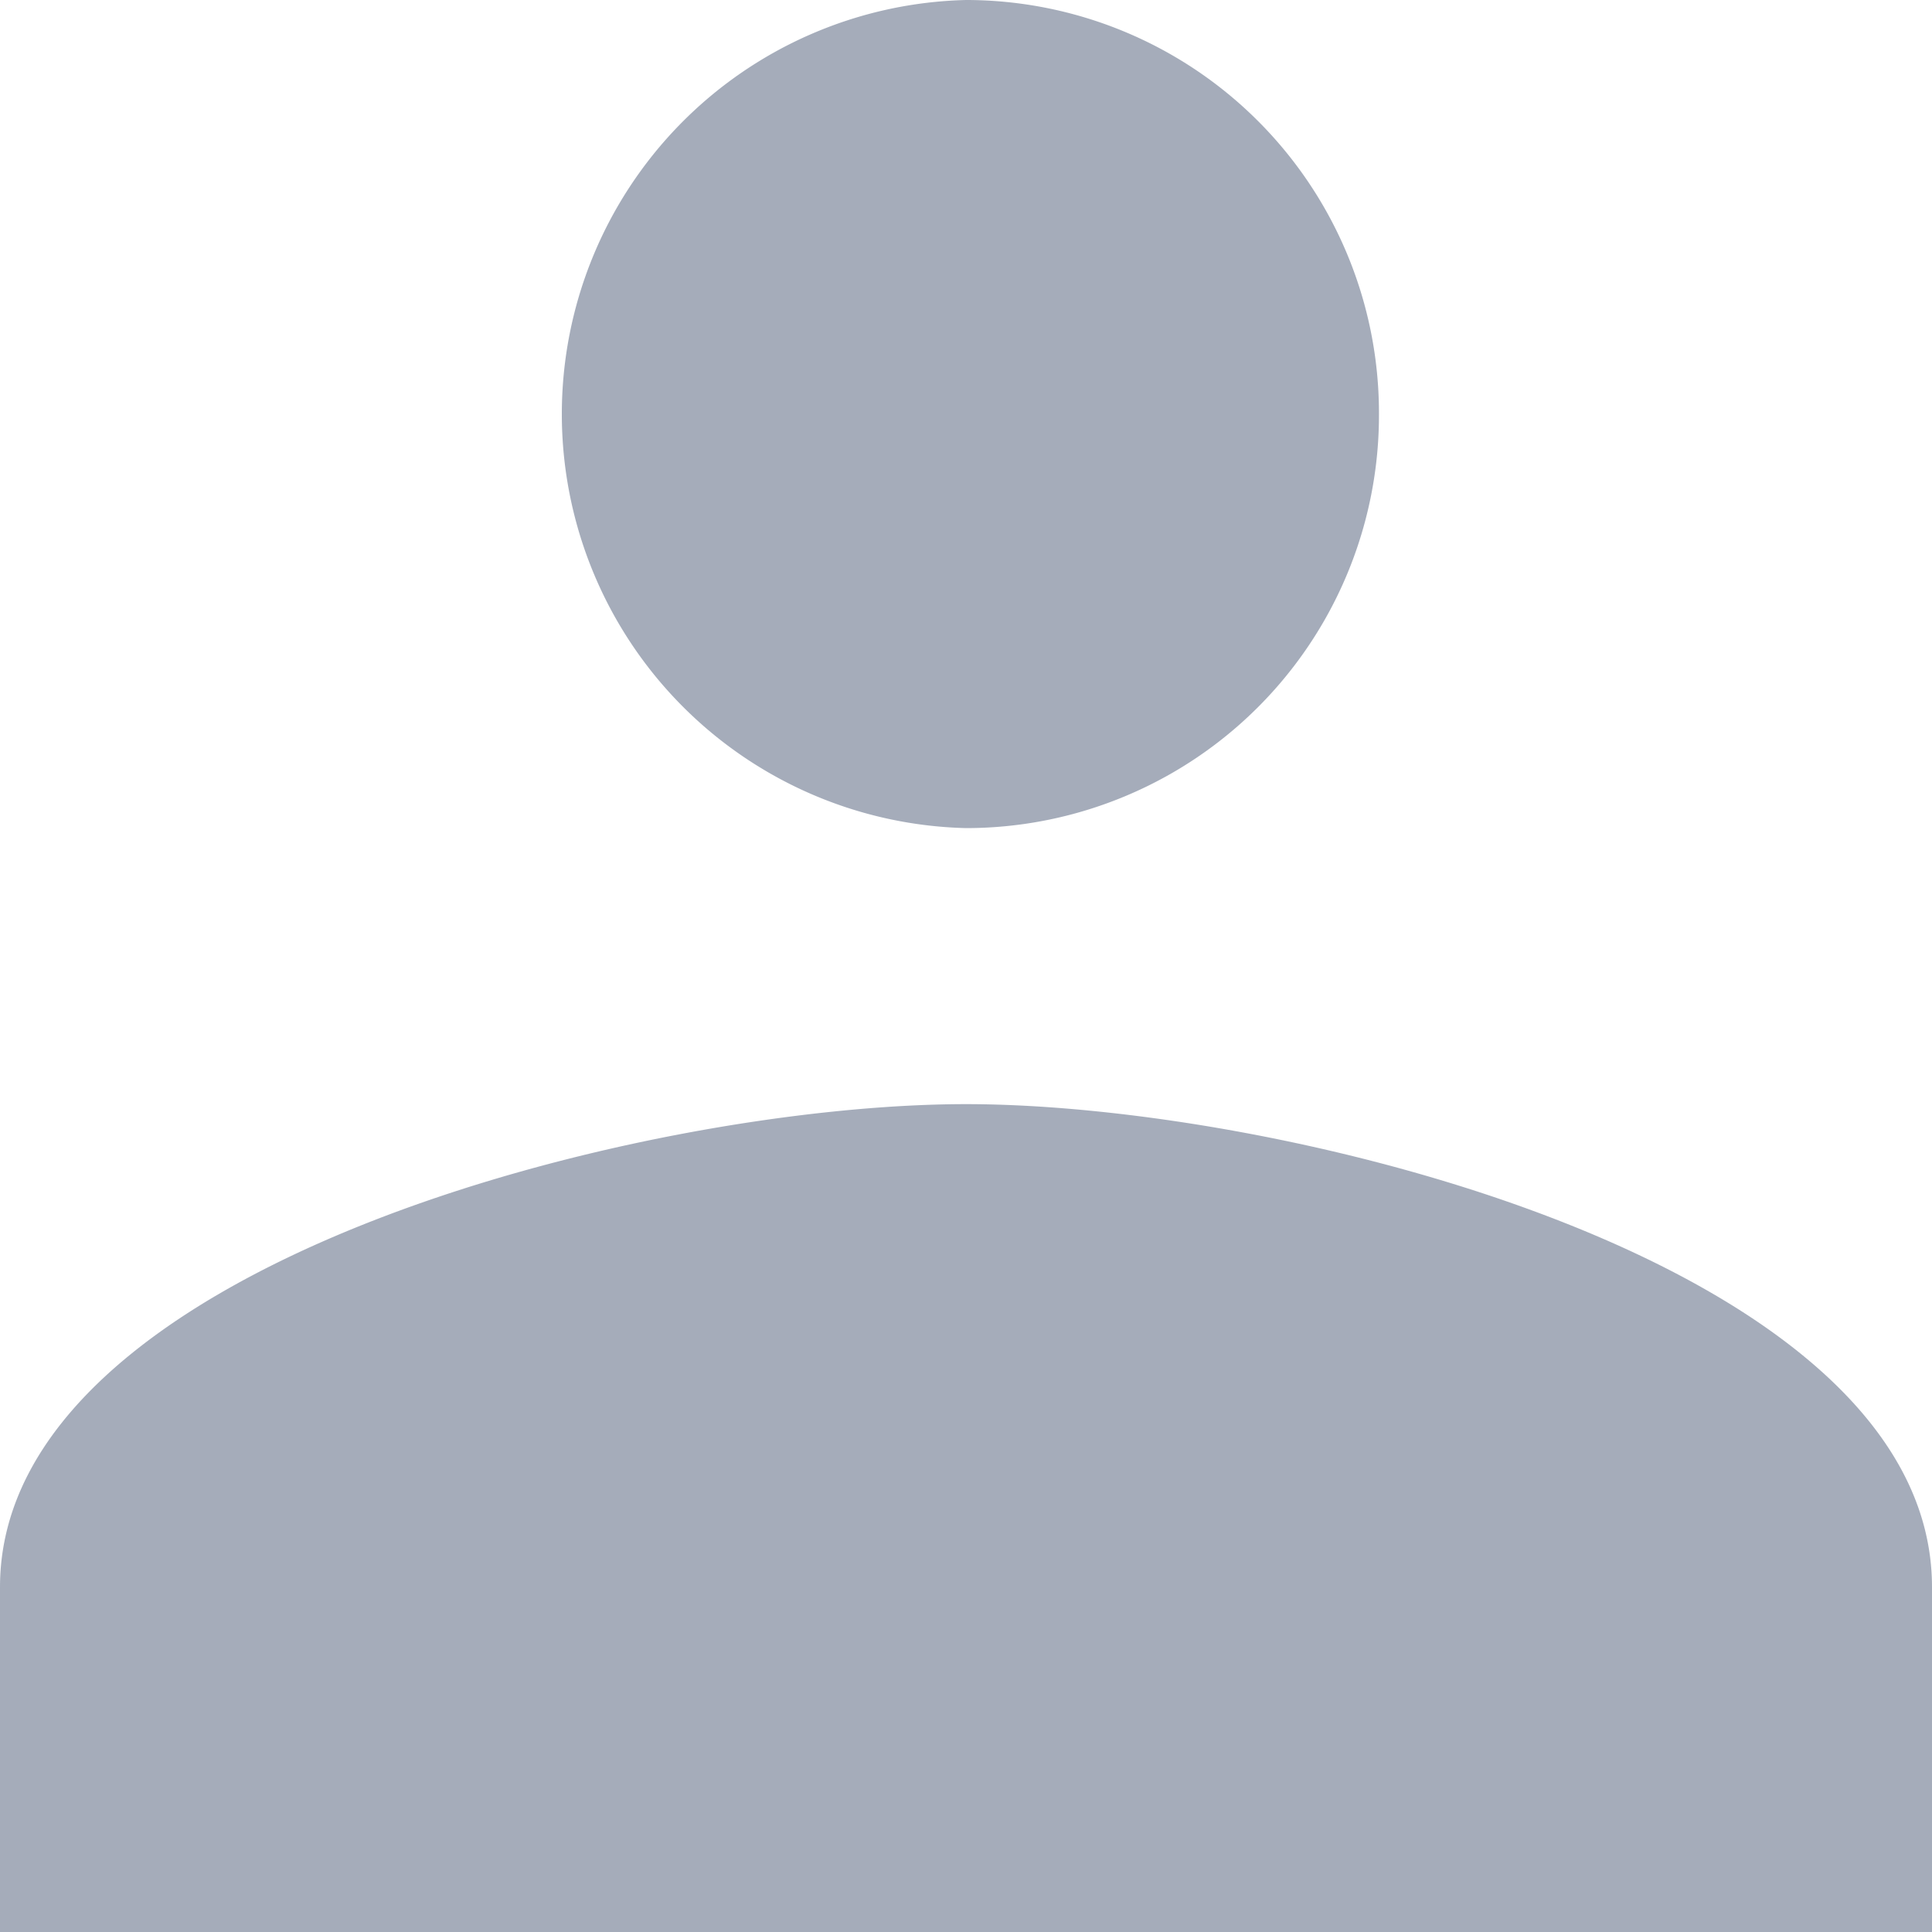 <svg xmlns="http://www.w3.org/2000/svg" width="16" height="16" viewBox="0 0 16 16">
    <g fill="none" fill-rule="evenodd" opacity=".5">
        <path d="M-4-4h24v24H-4z"/>
        <path fill="#4B5A76" d="M8 9.144c-2.666 0-8 1.334-8 4V16h16v-2.856c0-2.666-5.332-4-8-4M8 0a3.43 3.43 0 0 0 0 6.858A3.42 3.42 0 0 0 11.42 3.43 3.421 3.421 0 0 0 8 0"/>
    </g>
</svg>
